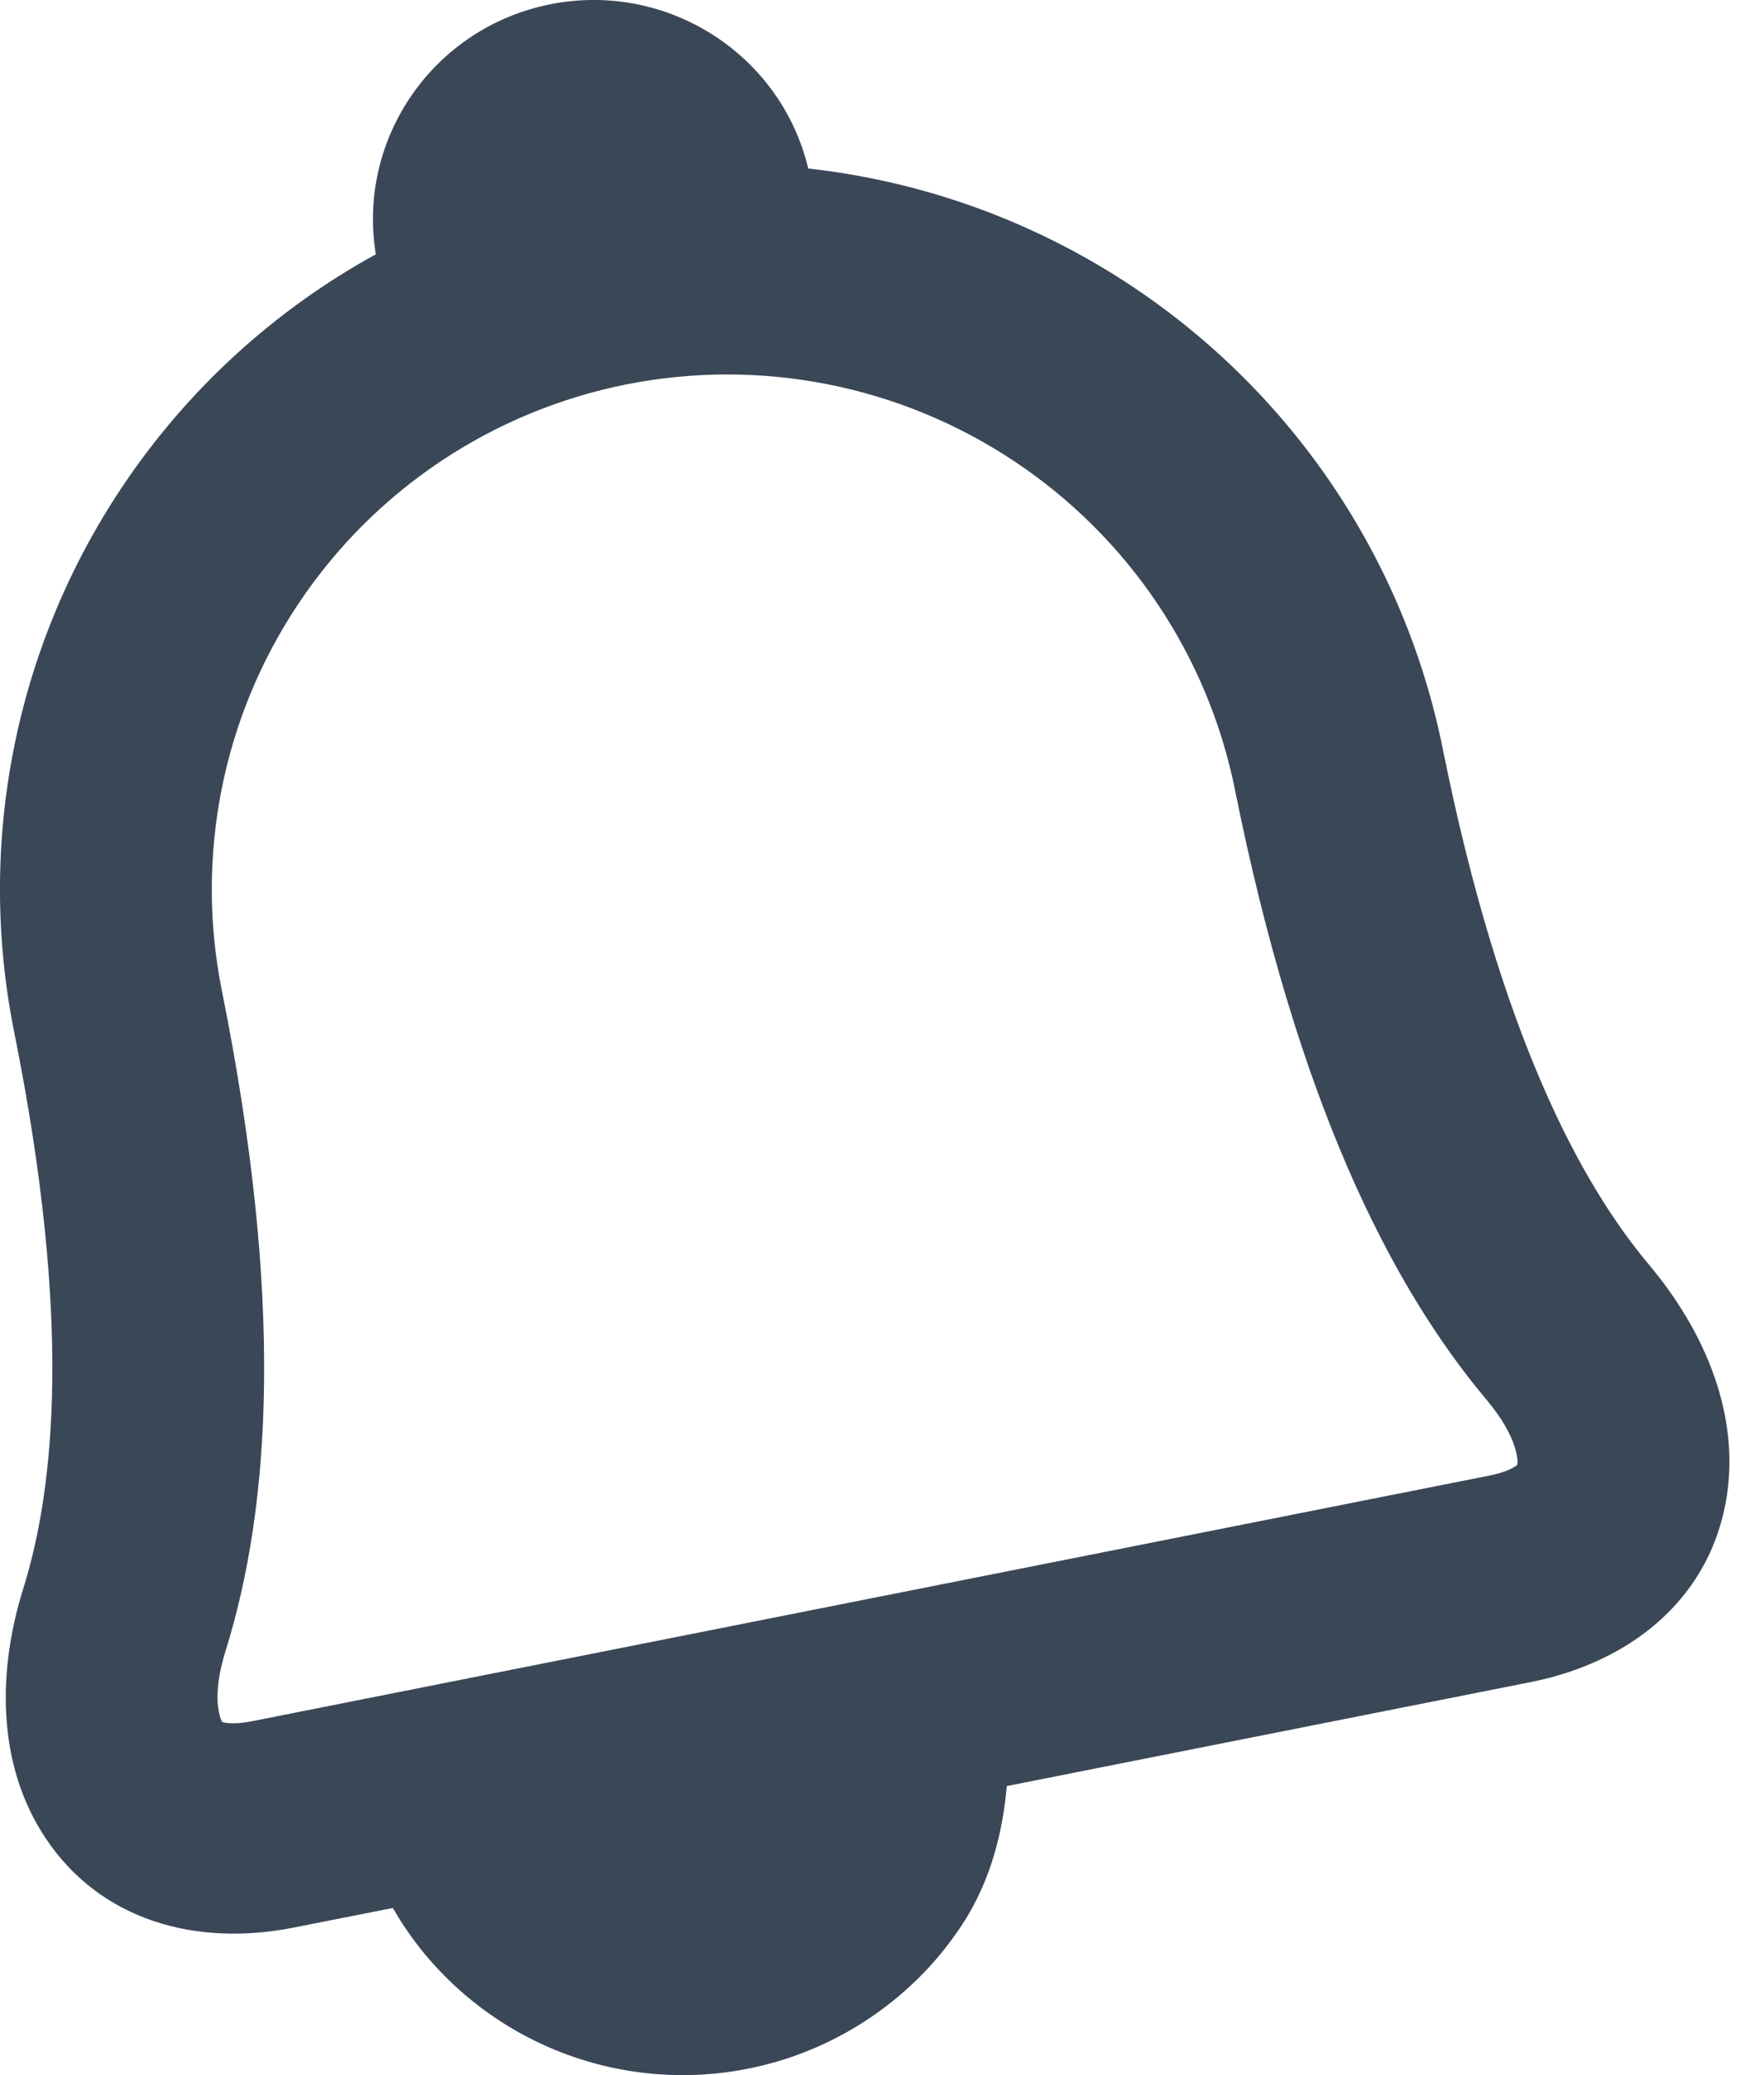 <svg width="17" height="20" viewBox="0 0 17 20" fill="none" xmlns="http://www.w3.org/2000/svg">
<path fill-rule="evenodd" clip-rule="evenodd" d="M3.622 2.451C3.439 1.334 4.178 0.265 5.304 0.041C6.43 -0.182 7.526 0.522 7.789 1.624C8.897 1.747 9.97 2.133 10.914 2.762C12.463 3.794 13.538 5.396 13.904 7.216C14.459 9.978 15.235 11.409 15.898 12.197C16.428 12.829 16.791 13.66 16.627 14.503C16.444 15.44 15.69 16.025 14.752 16.212L9.703 17.214C9.666 17.624 9.562 18.107 9.274 18.547C9.079 18.846 8.833 19.112 8.545 19.332C7.982 19.765 7.29 20 6.579 20C5.867 20 5.175 19.765 4.612 19.332C4.274 19.073 3.994 18.752 3.786 18.389L2.83 18.578C1.893 18.764 0.97 18.513 0.44 17.717C-0.037 17.002 -0.022 16.097 0.224 15.312C0.53 14.332 0.693 12.715 0.137 9.949C-0.229 8.129 0.144 6.239 1.176 4.695C1.805 3.753 2.646 2.987 3.622 2.451ZM6.04 3.704C7.333 3.448 8.678 3.714 9.777 4.447C10.877 5.179 11.642 6.318 11.902 7.614C12.5 10.586 13.382 12.368 14.331 13.497C14.634 13.859 14.629 14.086 14.623 14.117L14.619 14.12C14.605 14.133 14.535 14.186 14.352 14.222L2.43 16.589C2.247 16.625 2.162 16.603 2.144 16.597L2.141 16.596C2.124 16.569 2.033 16.361 2.173 15.914C2.612 14.51 2.737 12.528 2.139 9.552C1.878 8.257 2.144 6.913 2.877 5.817C3.609 4.72 4.747 3.961 6.04 3.704Z" fill="#3A4757"/>
</svg>